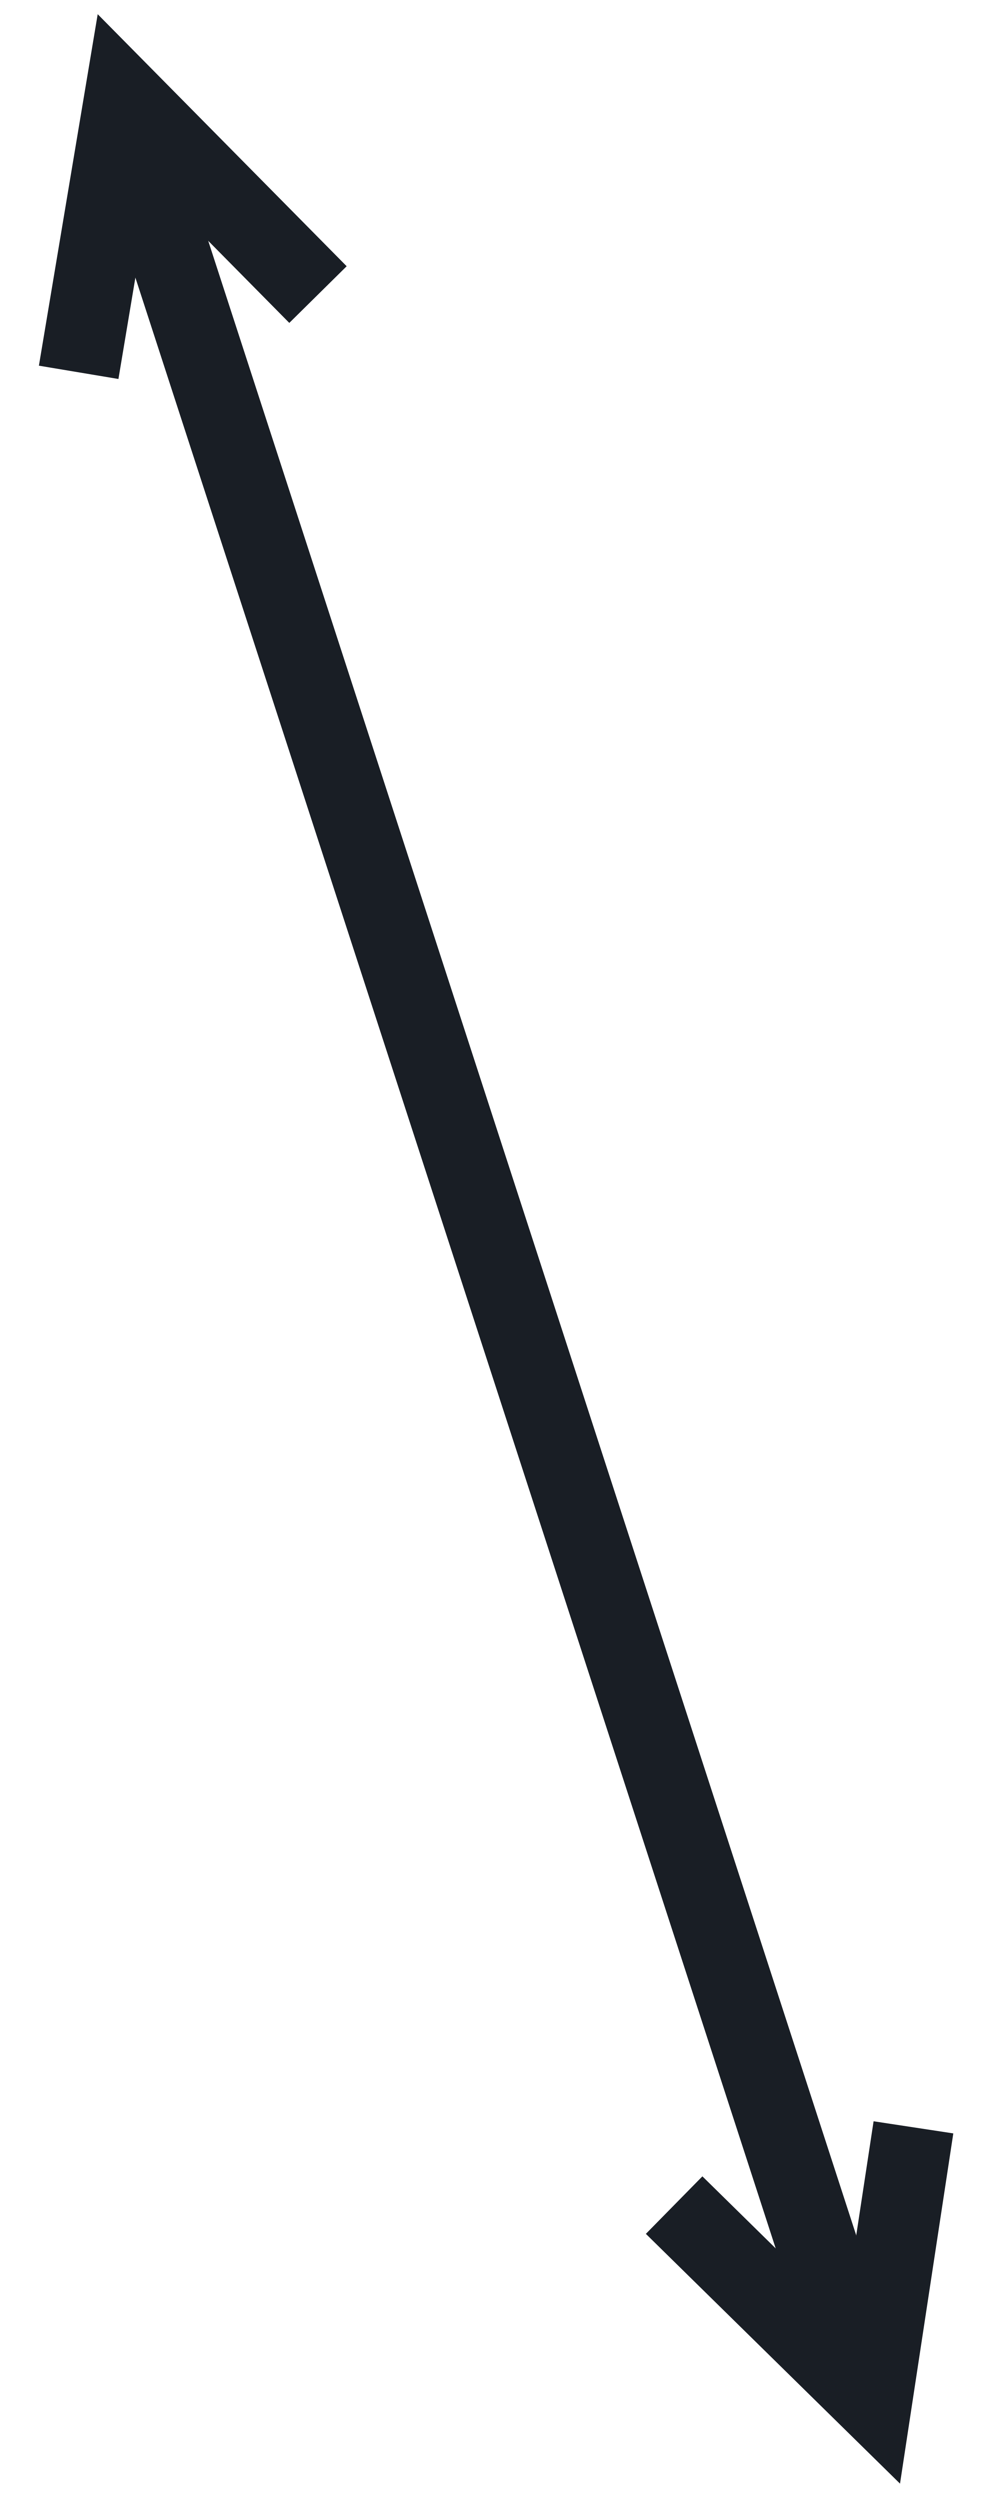<svg width="50" height="124" viewBox="0 0 50 124" fill="none" xmlns="http://www.w3.org/2000/svg">
<path d="M45.31 105.516L43.255 119.02L33.439 109.373" stroke="#191E25" stroke-width="4"/>
<path d="M15.773 14.611L6.173 4.893L3.902 18.468" stroke="#191E25" stroke-width="4"/>
<path d="M42.855 118.524C30.267 79.783 13.257 27.43 6.325 6.096" stroke="#191E25" stroke-width="4"/>
</svg>
